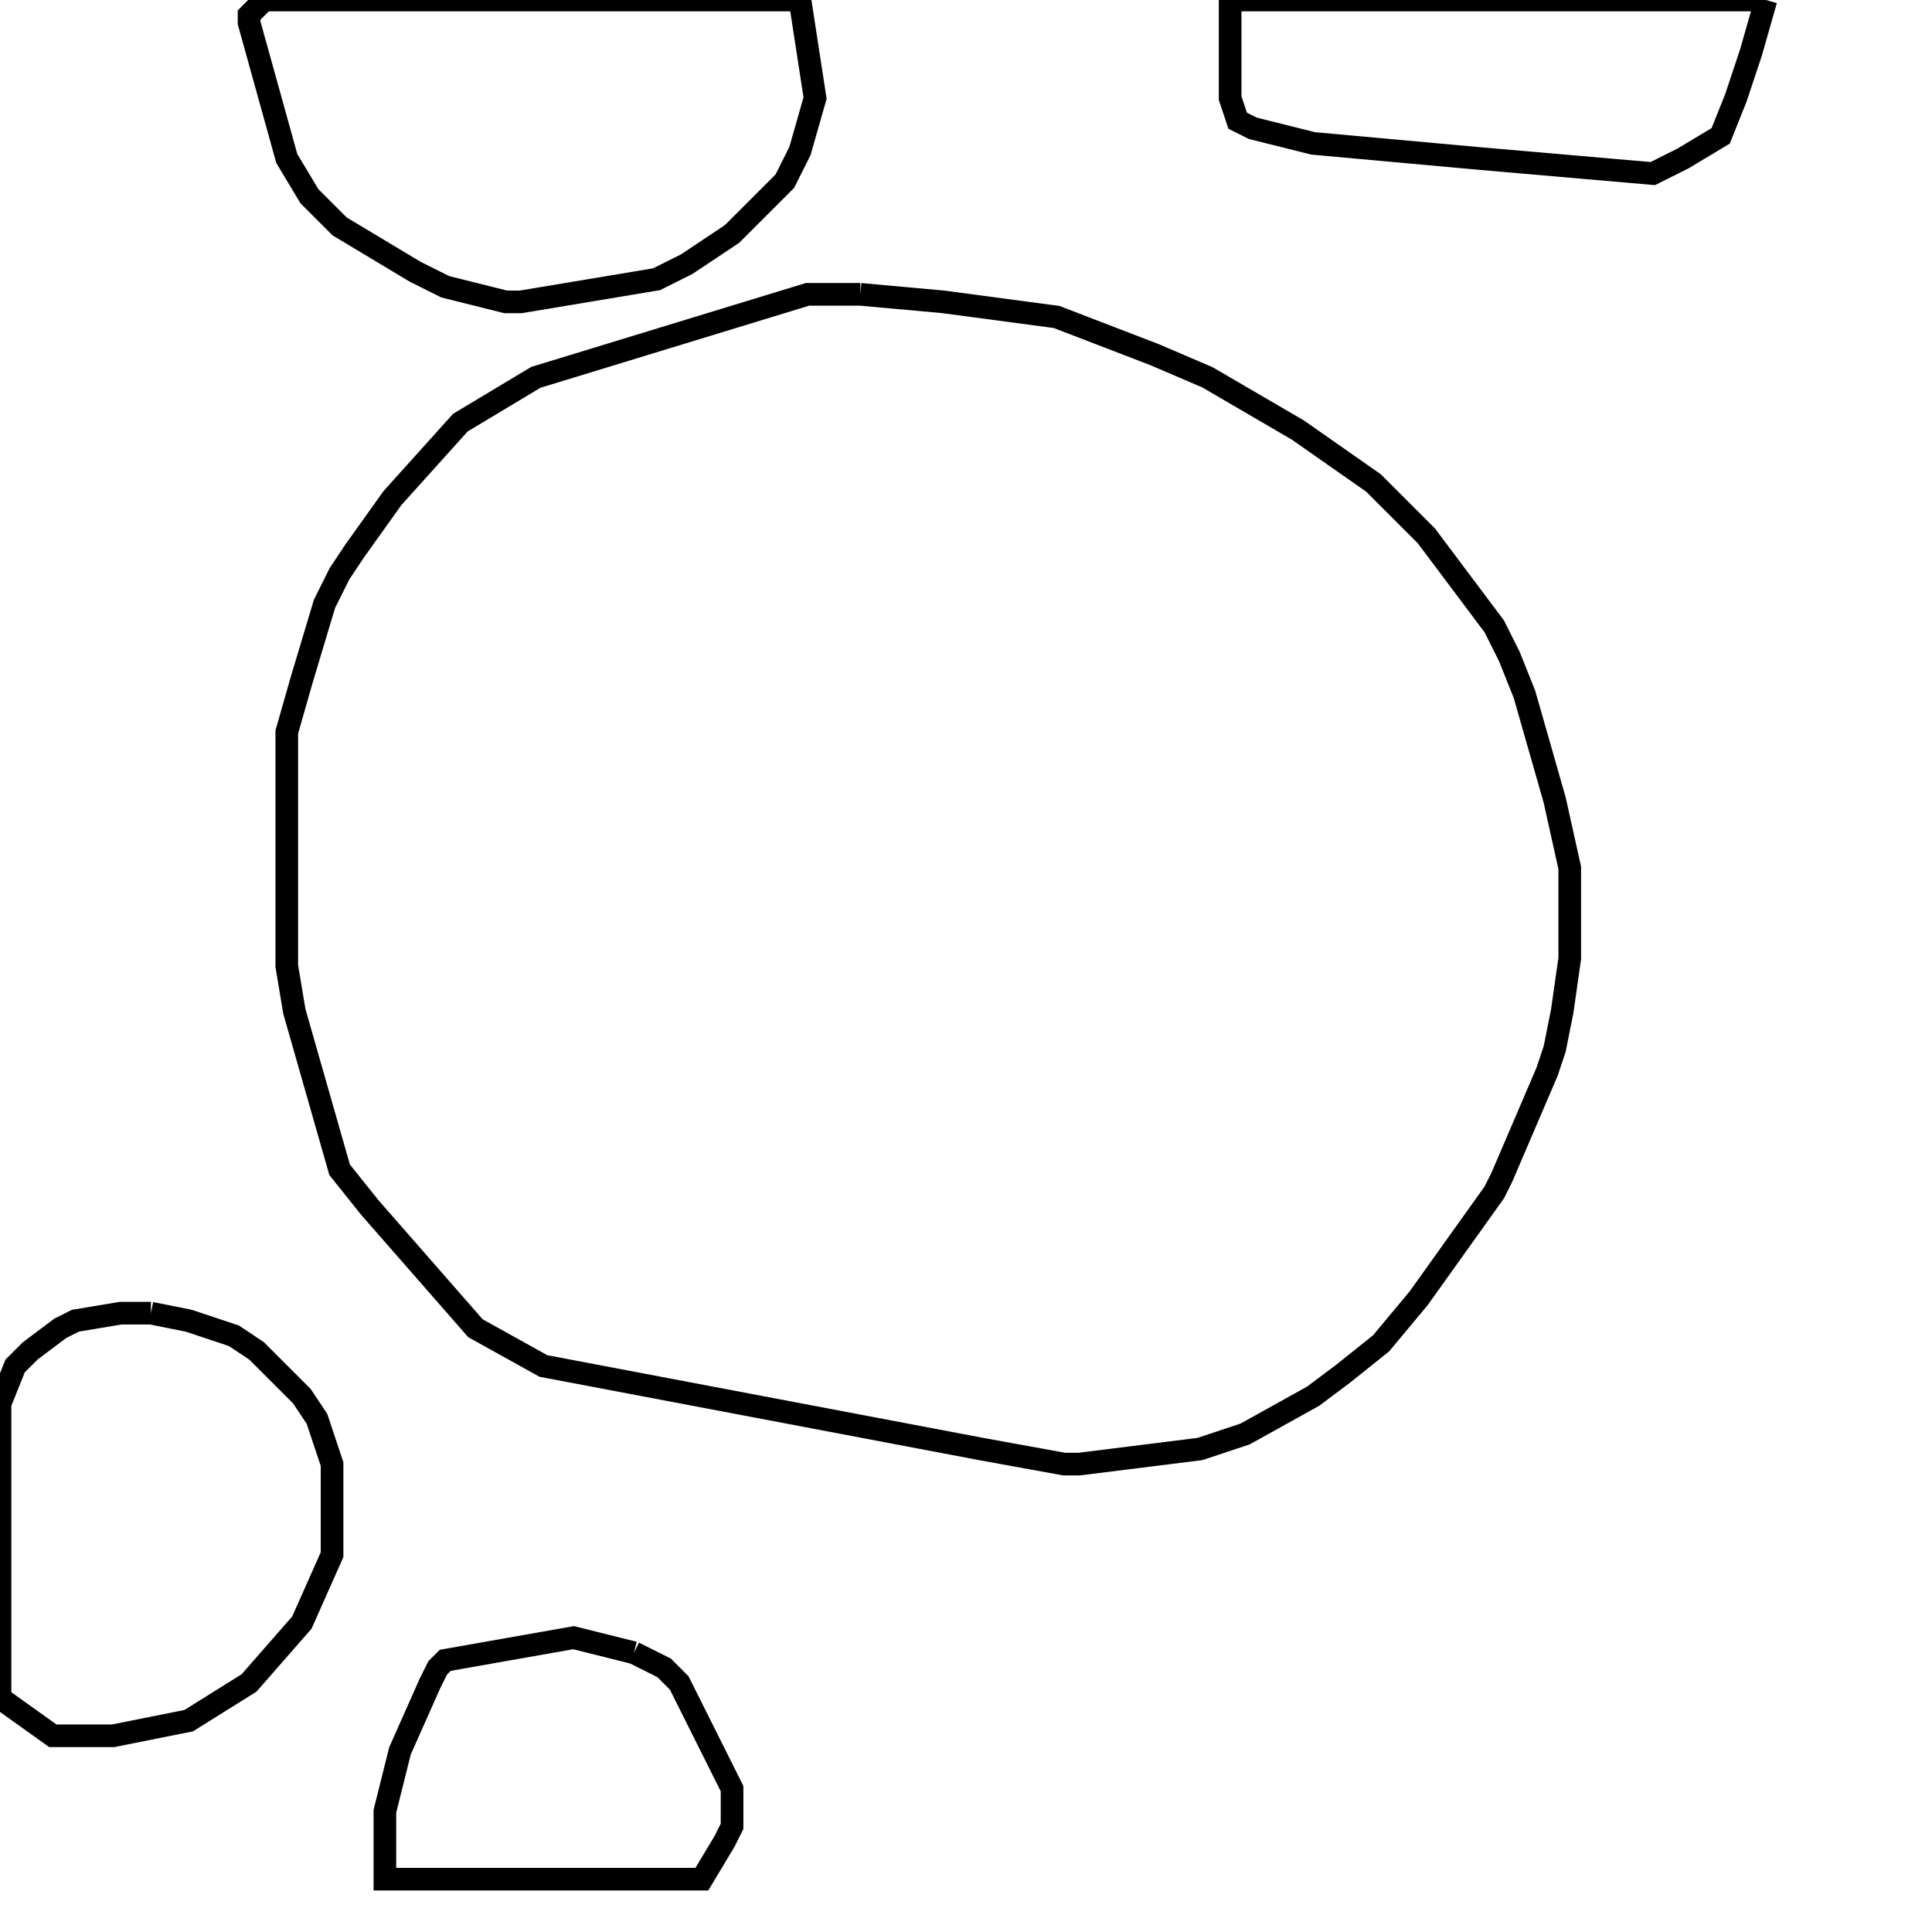 <svg width="256" height="256" xmlns="http://www.w3.org/2000/svg" fill-opacity="0" stroke="black" stroke-width="3" ><path d="M114 39 125 40 140 42 153 47 160 50 172 57 182 64 189 71 198 83 200 87 202 92 206 106 208 115 208 127 207 134 206 139 205 142 199 156 198 158 188 172 183 178 178 182 174 185 165 190 159 192 143 194 141 194 130 192 72 181 63 176 49 160 45 155 39 134 38 128 38 97 40 90 43 80 45 76 47 73 52 66 61 56 71 50 107 39 114 39 "/><path d="M106 0 108 13 106 20 104 24 97 31 91 35 87 37 69 40 67 40 59 38 55 36 45 30 41 26 38 21 33 3 33 2 35 0 106 0 "/><path d="M20 174 25 175 31 177 34 179 40 185 42 188 44 194 44 206 40 215 33 223 25 228 15 230 7 230 0 225 0 186 2 181 4 179 8 176 10 175 16 174 20 174 "/><path d="M234 0 232 7 230 13 228 18 223 21 219 23 196 21 174 19 166 17 164 16 163 13 163 0 234 0 "/><path d="M84 219 88 221 90 223 97 237 97 242 96 244 93 249 51 249 51 240 53 232 57 223 58 221 59 220 76 217 84 219 "/></svg>